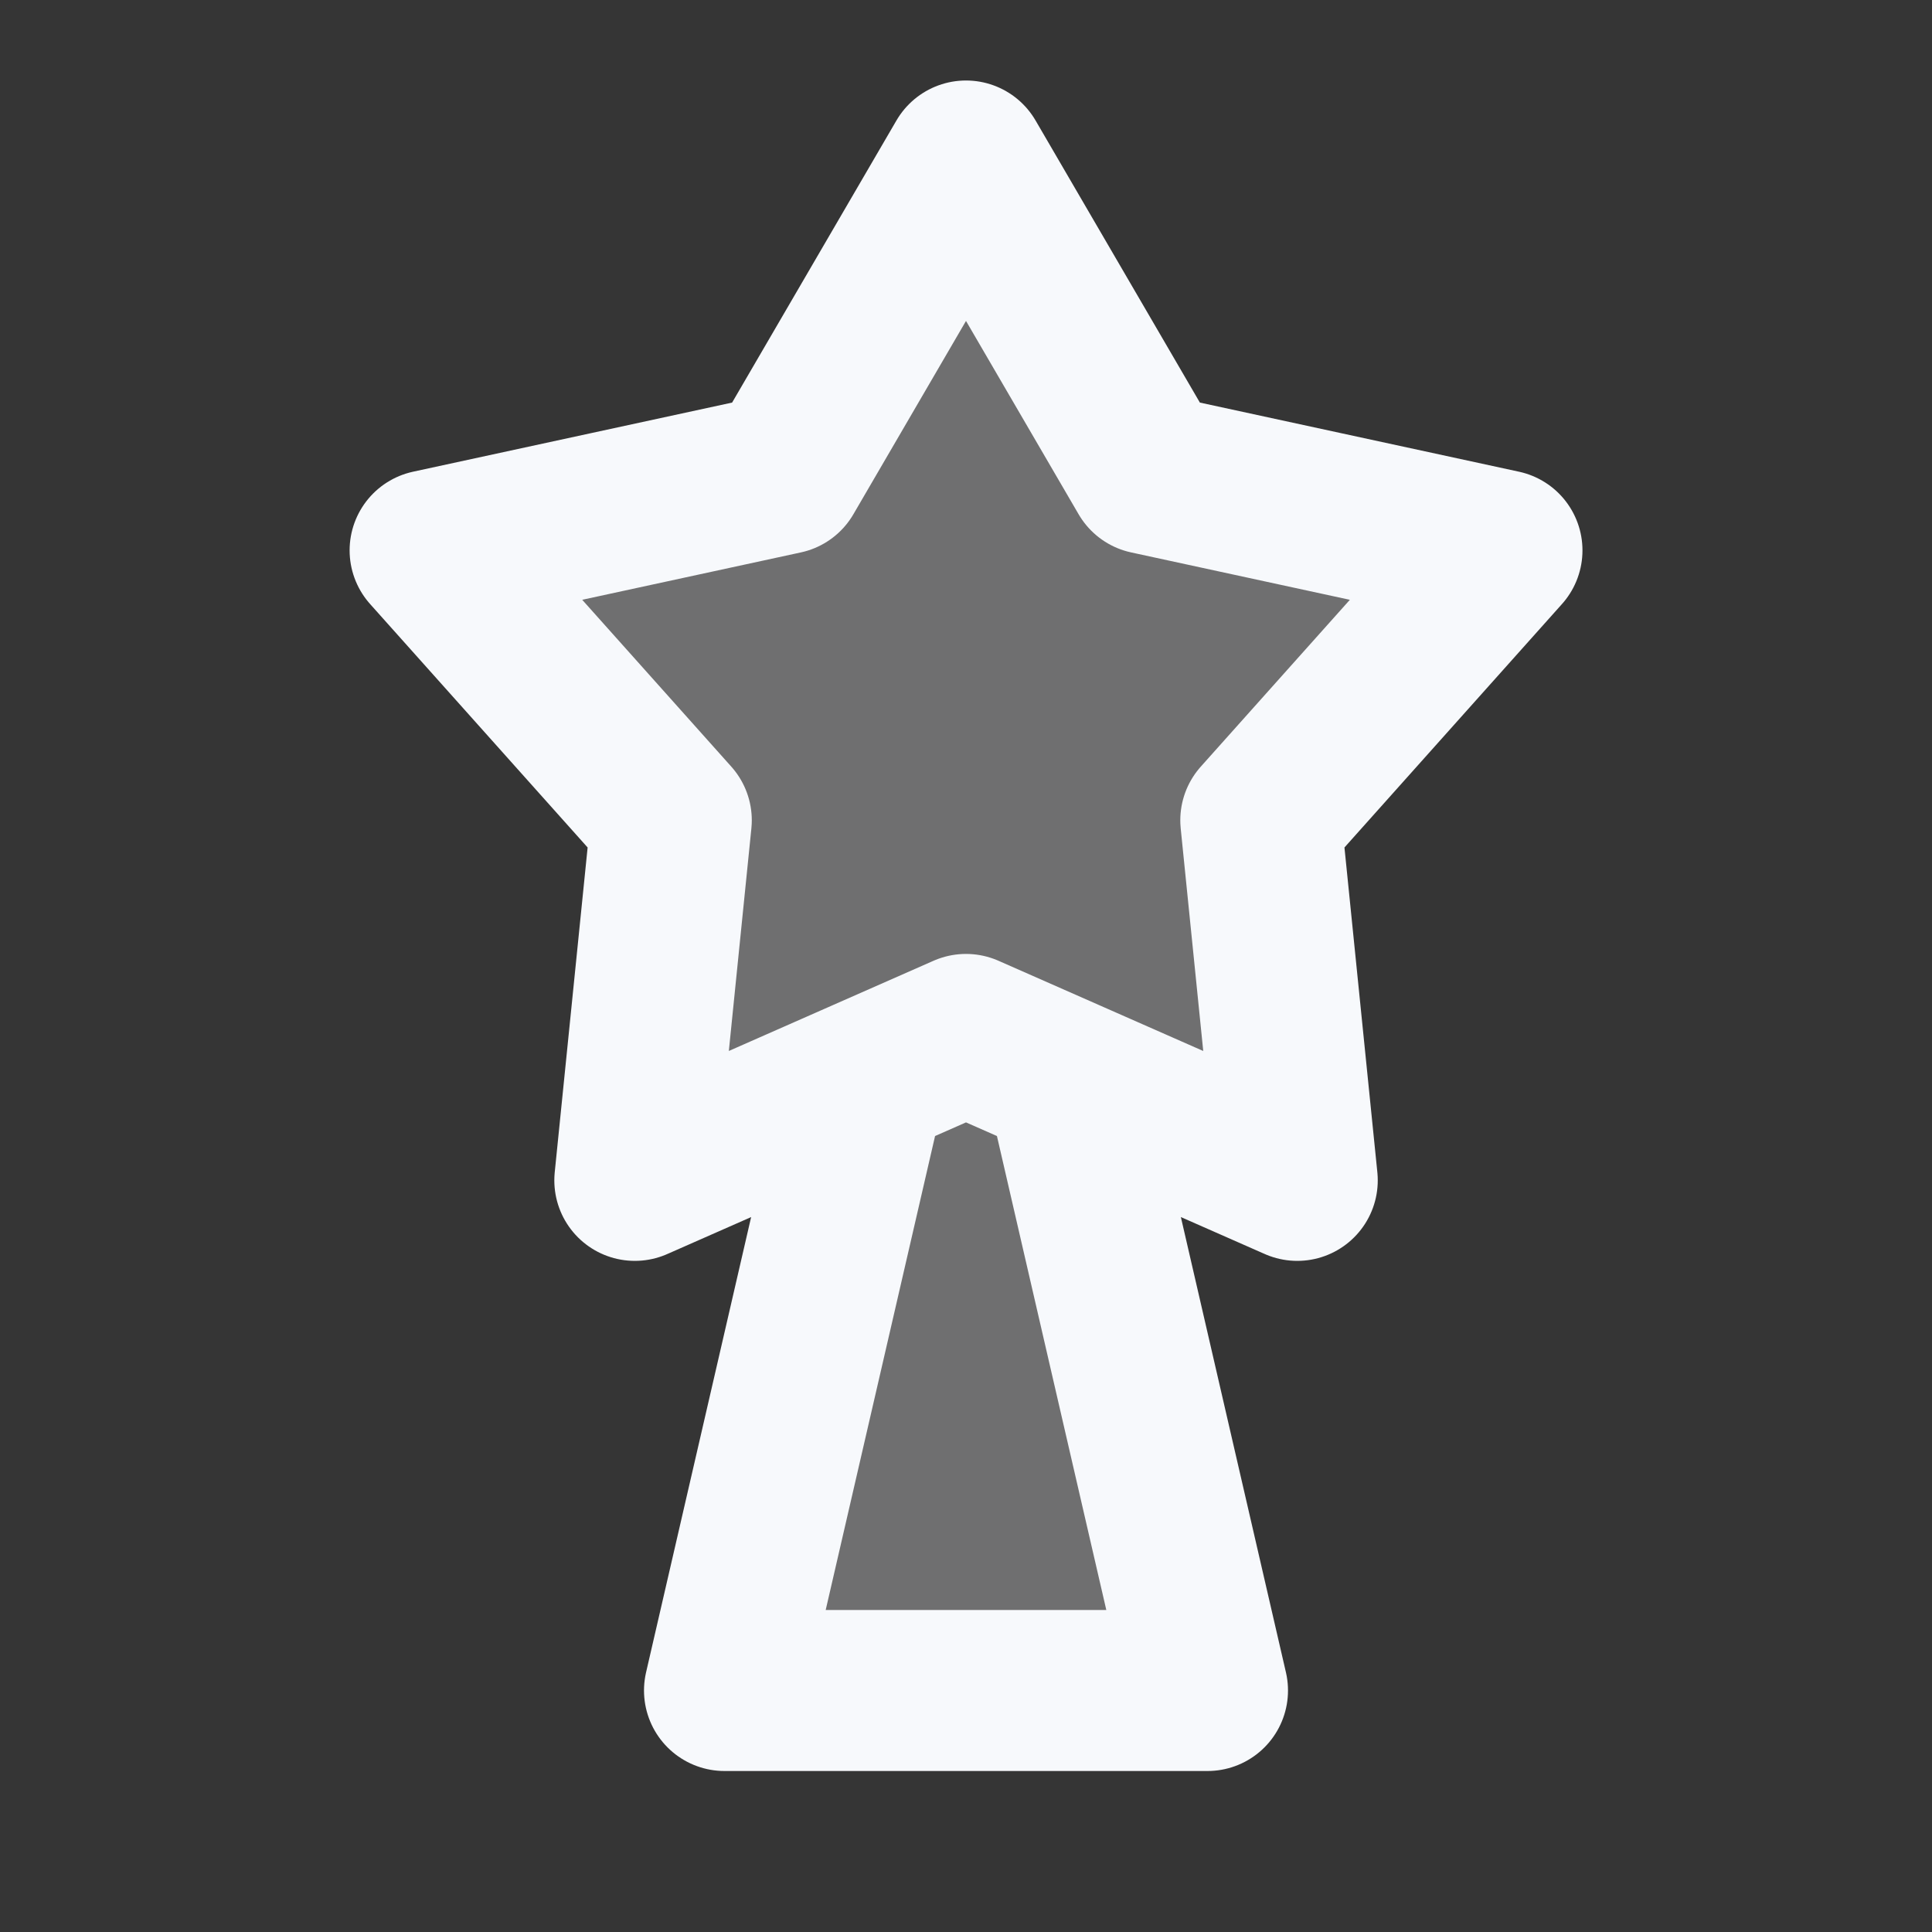 <svg xmlns="http://www.w3.org/2000/svg" width="24" height="24" fill="none"><rect width="100%" height="100%" fill="#333333" stroke="none"/><path fill="#fff" fill-opacity=".01" d="M24 0v24H0V0z"/><g fill="#F7F9FC" opacity=".3"><path d="M15 21H9l1.754-7.601L12 12.85l1.246.549z"/><path d="m12 2 2.263 3.885 4.395.952-2.996 3.353.453 4.473L12 12.85l-4.114 1.813.453-4.473-2.996-3.353 4.394-.952z"/></g><path stroke="#F7F9FC" stroke-linejoin="round" stroke-width="2" d="m12 12.85-1.246.549L9 21h6l-1.754-7.601zm0 0 4.115 1.813-.453-4.473 2.996-3.353-4.395-.952L12 2 9.737 5.885l-4.394.952 2.996 3.353-.453 4.473z"/></svg>